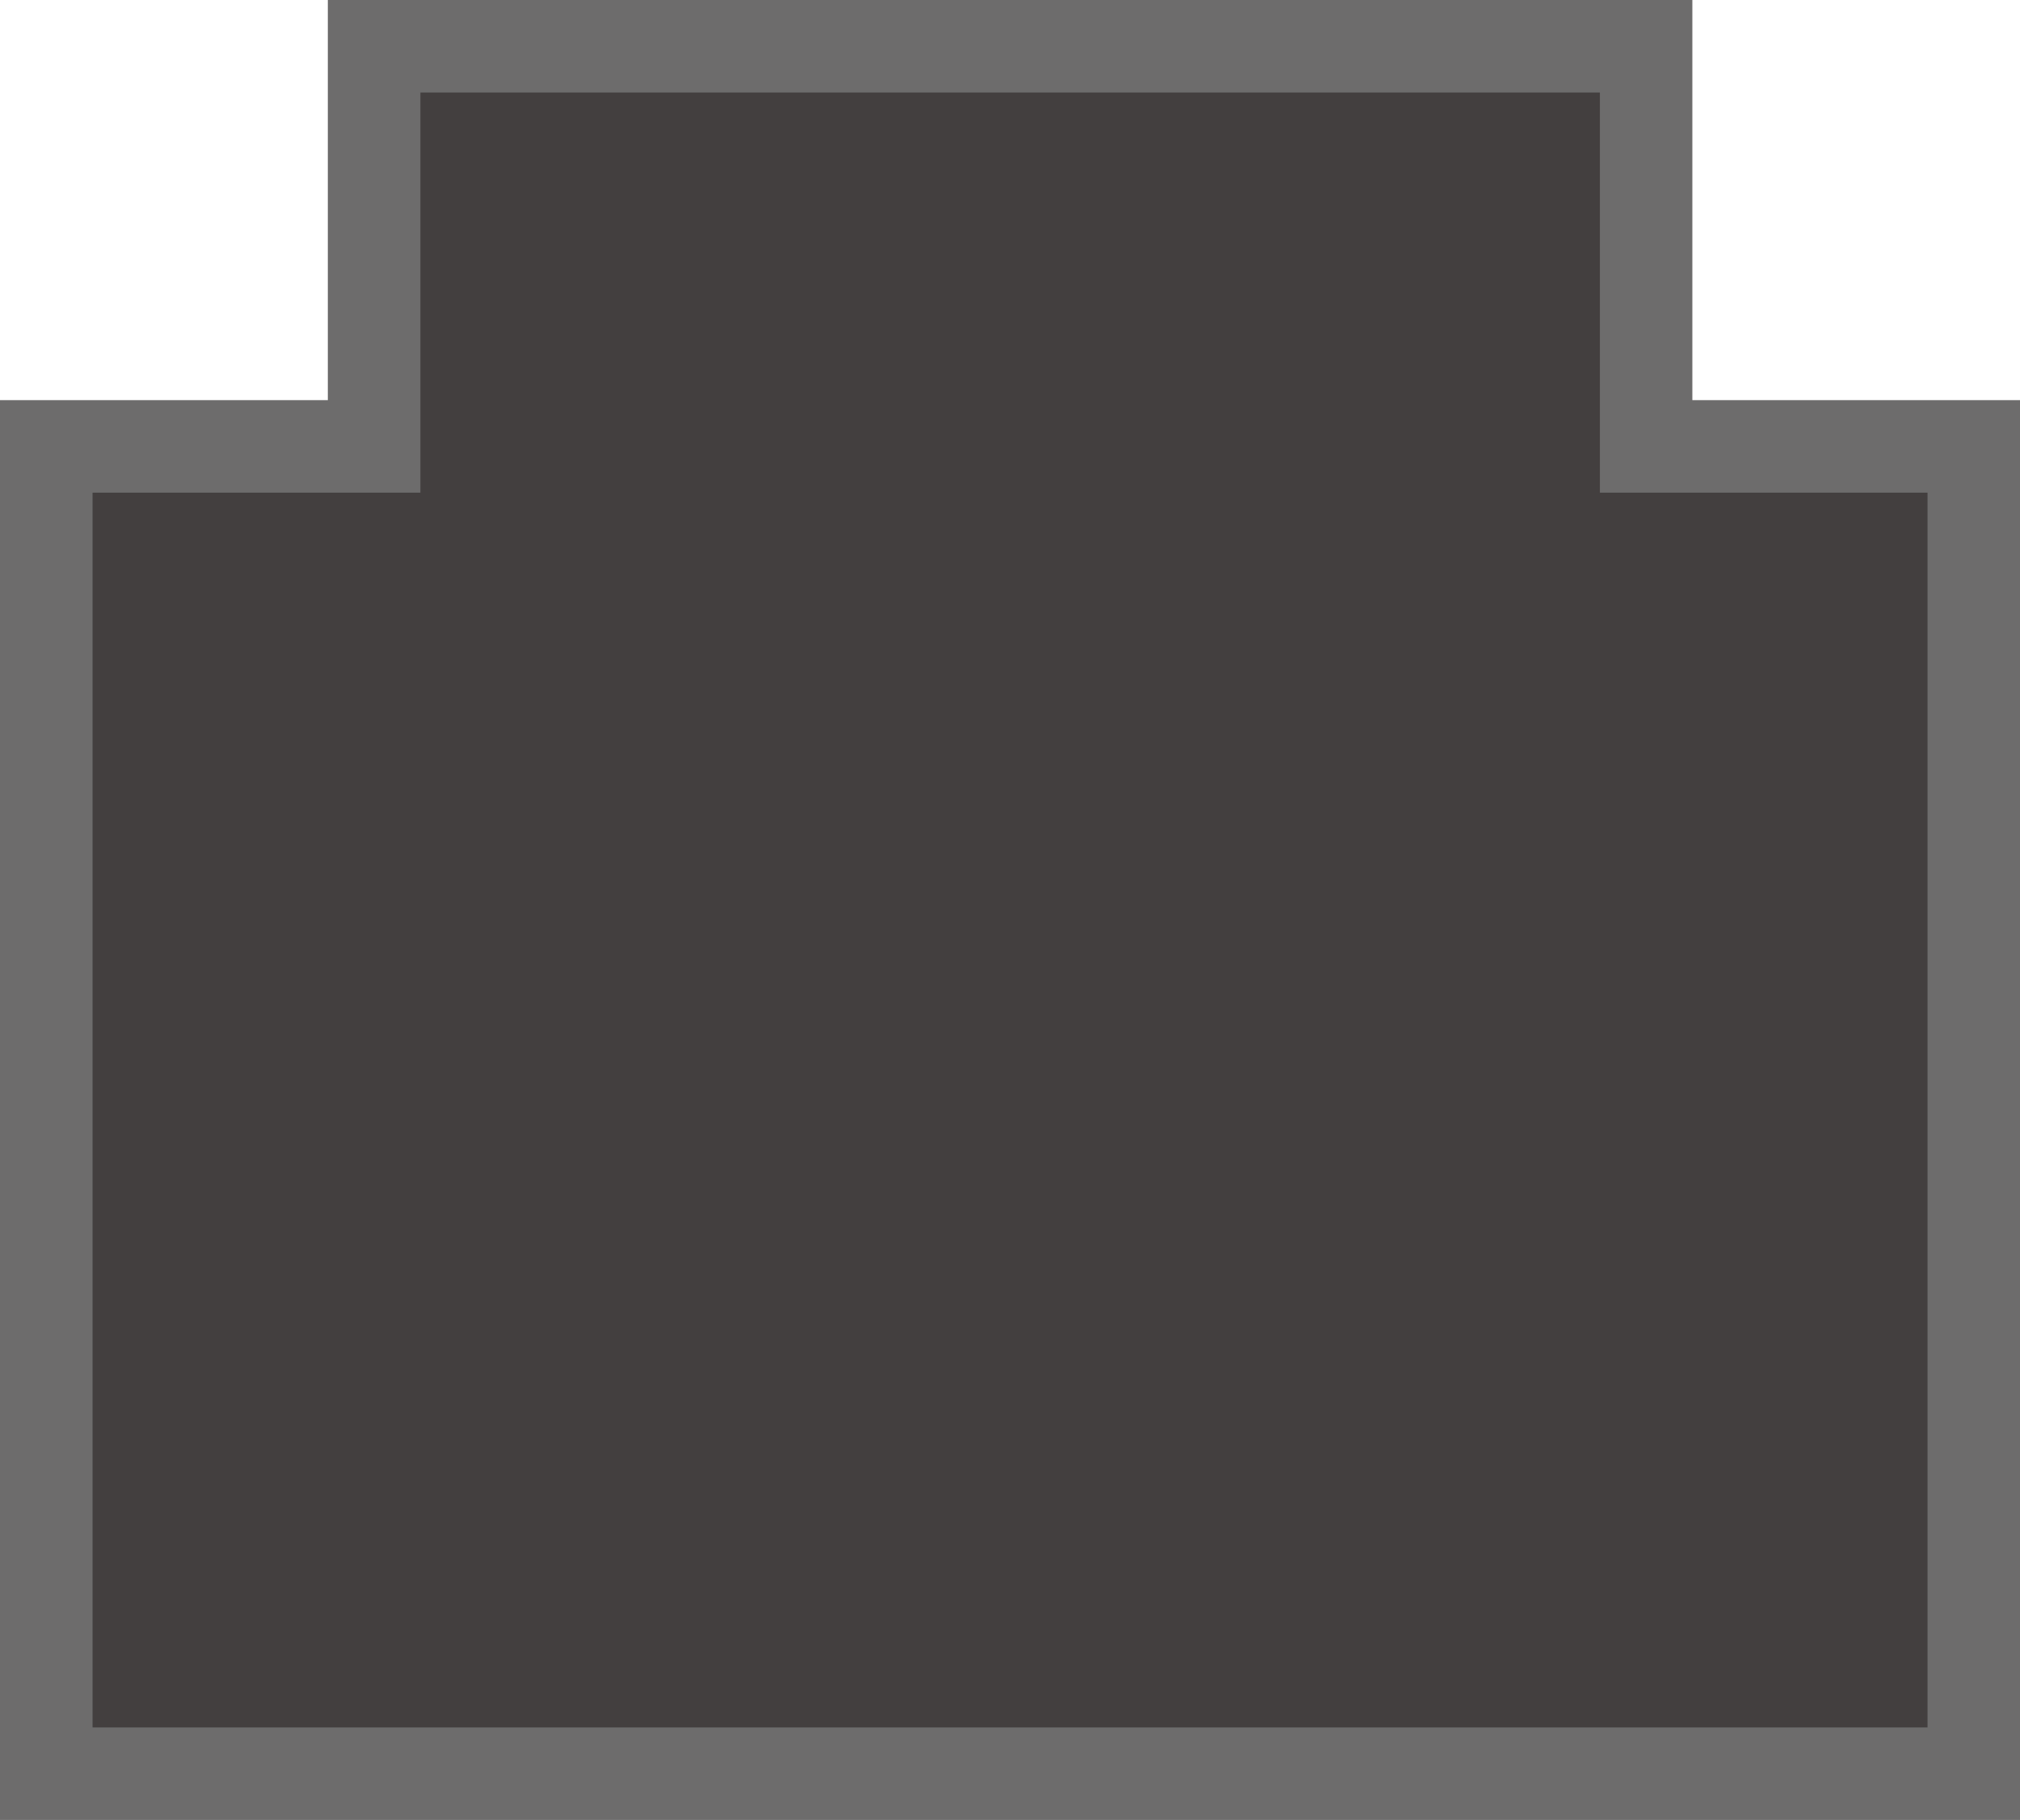 <?xml version="1.0" encoding="utf-8"?>
<!-- Generator: Adobe Illustrator 19.0.0, SVG Export Plug-In . SVG Version: 6.00 Build 0)  -->
<svg version="1.1" id="图层_1" xmlns="http://www.w3.org/2000/svg" xmlns:xlink="http://www.w3.org/1999/xlink" x="0px" y="0px"
	 width="21.825px" height="19.668px" viewBox="0 0 21.825 19.668" enable-background="new 0 0 21.825 19.668" xml:space="preserve">
<g id="XMLID_1765_">
	<polygon id="XMLID_16_" fill="#433F3F" points="0.5,19.168 0.5,4.824 4.041,4.824 4.041,0.5 17.786,0.5 17.786,4.824 21.326,4.824 
		21.326,19.168 	"/>
	<path id="XMLID_13_" fill="#6D6C6C" d="M17.286,1v3.324v1h1h2.54v13.344H1V5.324h2.542h1v-1V1H17.286 M18.286,0H3.542v4.324H0
		v15.344h21.825V4.324h-3.54V0L18.286,0z"/>
</g>
</svg>
